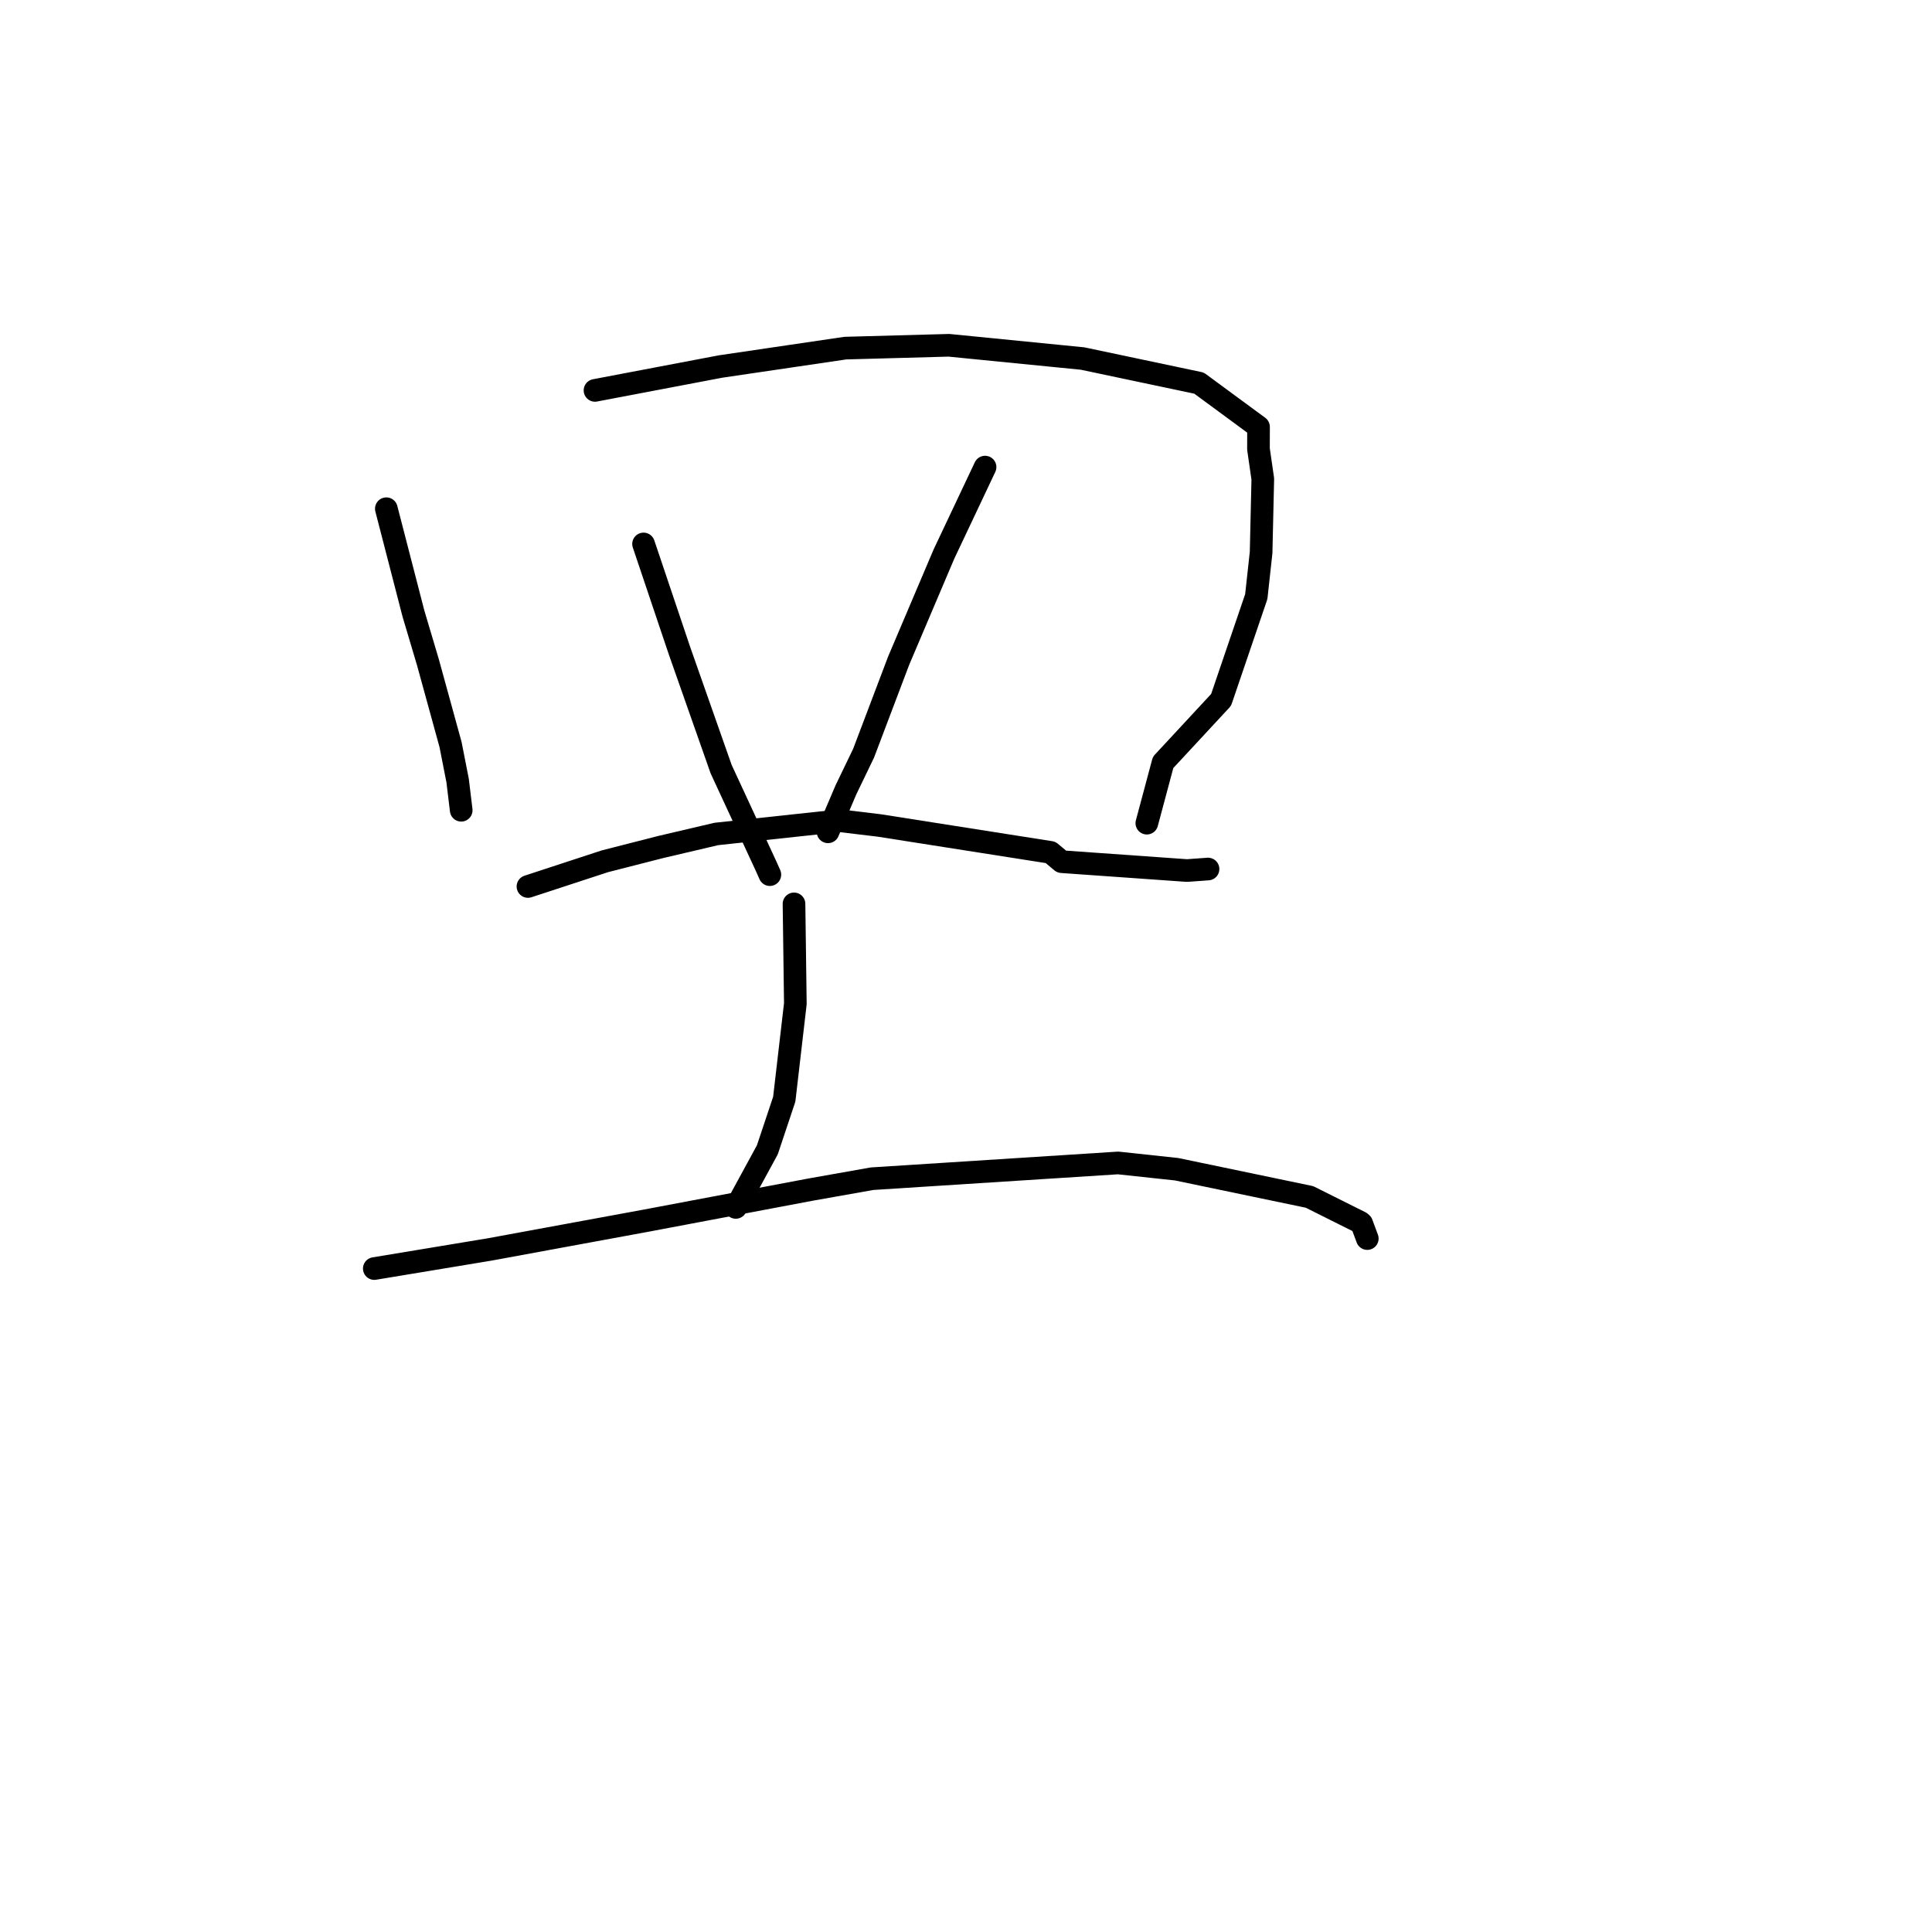 <?xml version="1.0" standalone="no"?>
    <svg width="256" height="256" xmlns="http://www.w3.org/2000/svg" version="1.1">
    <polyline stroke="black" stroke-width="3" stroke-linecap="round" fill="transparent" stroke-linejoin="round" points="51.191 67.407 52.986 74.352 54.781 81.297 56.697 87.735 59.699 98.653 60.637 103.428 61.071 107.014 61.113 107.363 " />
        <polyline stroke="black" stroke-width="3" stroke-linecap="round" fill="transparent" stroke-linejoin="round" points="78.84 51.729 87.157 50.147 95.474 48.566 112.008 46.128 125.739 45.752 143.452 47.508 158.878 50.764 166.762 56.567 166.754 59.498 167.327 63.462 167.103 73.207 166.464 79.052 161.8 92.741 154.117 101.023 152.158 108.342 151.962 109.074 " />
        <polyline stroke="black" stroke-width="3" stroke-linecap="round" fill="transparent" stroke-linejoin="round" points="85.275 72.077 87.653 79.141 90.03 86.204 95.556 101.921 101.478 114.699 102.011 115.894 " />
        <polyline stroke="black" stroke-width="3" stroke-linecap="round" fill="transparent" stroke-linejoin="round" points="130.526 61.893 127.8 67.659 125.074 73.425 119.074 87.549 114.43 99.805 112.096 104.646 109.933 109.715 109.717 110.221 " />
        <polyline stroke="black" stroke-width="3" stroke-linecap="round" fill="transparent" stroke-linejoin="round" points="69.957 117.464 75.051 115.795 80.145 114.126 87.54 112.235 94.919 110.505 111.26 108.749 116.507 109.378 139.203 112.945 140.677 114.177 157.281 115.352 160.07 115.151 " />
        <polyline stroke="black" stroke-width="3" stroke-linecap="round" fill="transparent" stroke-linejoin="round" points="105.21 119.768 105.299 126.38 105.387 132.992 103.918 145.646 101.676 152.362 97.874 159.343 97.497 159.987 " />
        <polyline stroke="black" stroke-width="3" stroke-linecap="round" fill="transparent" stroke-linejoin="round" points="49.596 168.09 57.234 166.826 64.872 165.561 85.64 161.739 107.43 157.624 115.553 156.185 148.15 154.096 155.912 154.93 173.515 158.6 180.25 161.966 180.434 162.126 181.108 163.945 181.172 164.117 " />
        </svg>